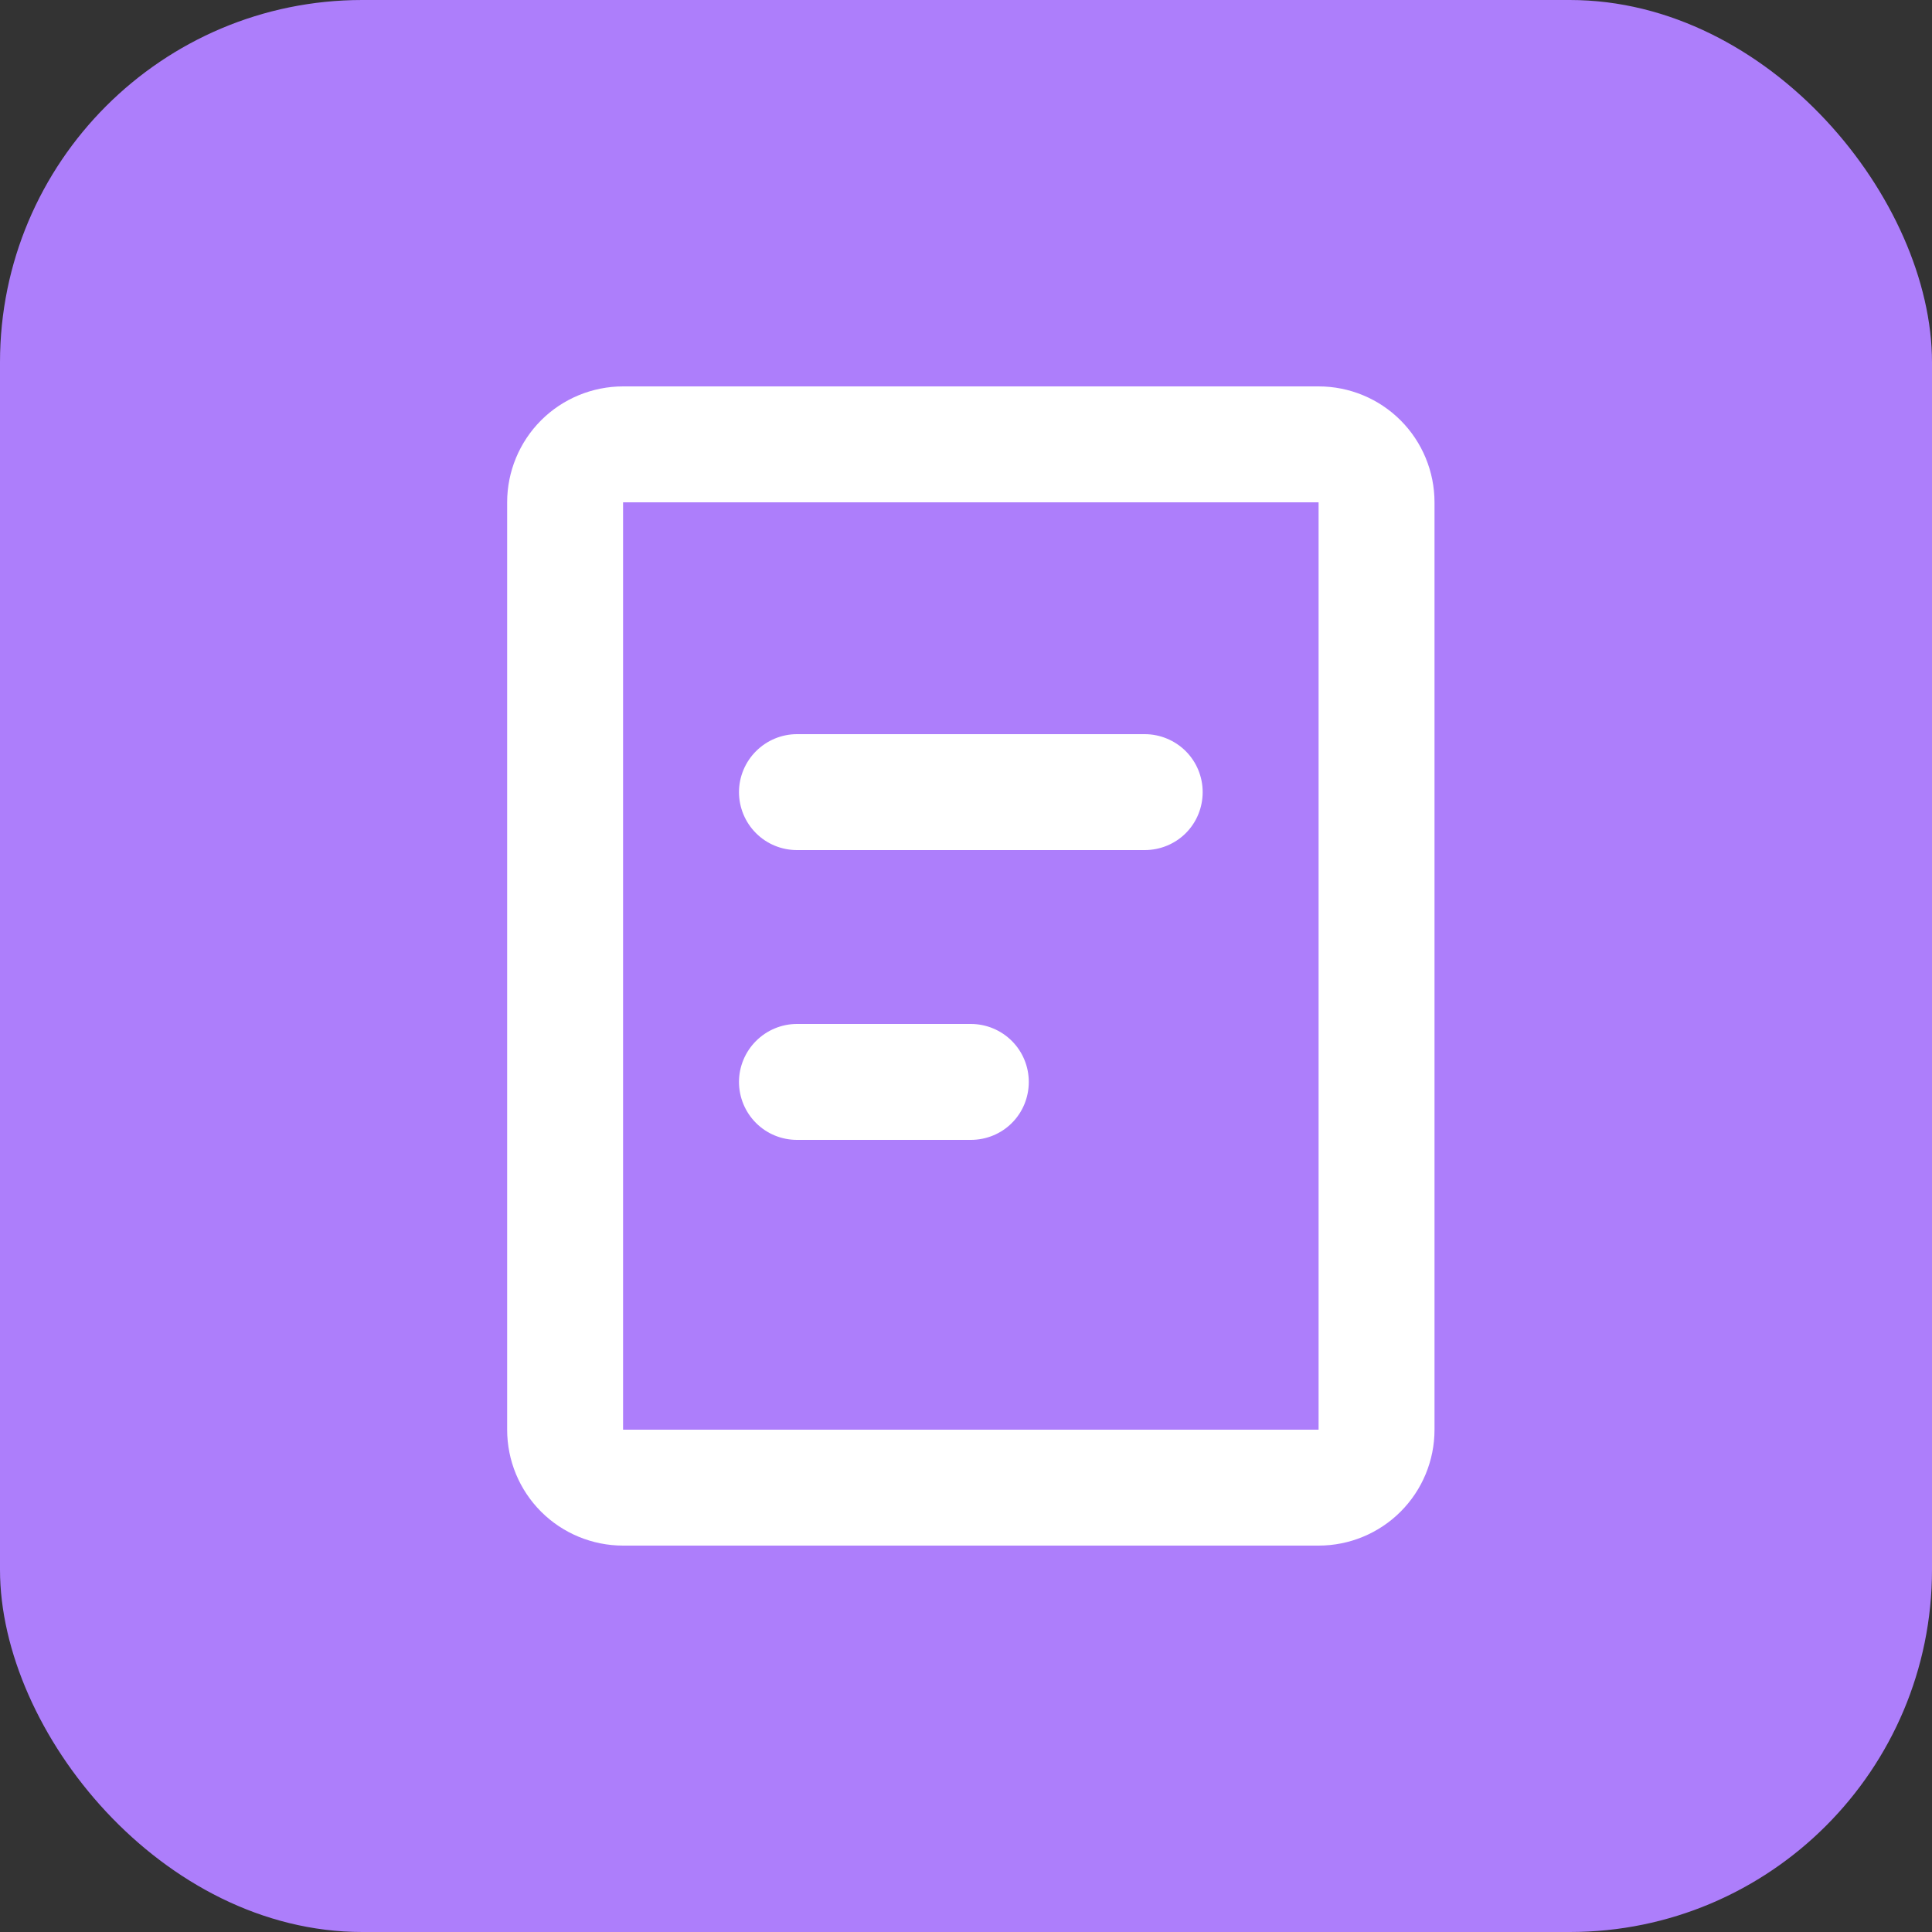 <svg width="16" height="16" viewBox="0 0 16 16" fill="none" xmlns="http://www.w3.org/2000/svg">
<rect x="0" y="0" width="16" height="16" fill="#333333" stroke="none"/>
<rect width="16" height="16" rx="3" fill="#AD7EFB"/>
<path fill-rule="evenodd" clip-rule="evenodd" d="M4.2 4.16C4.2 3.906 4.301 3.661 4.481 3.481C4.661 3.301 4.906 3.2 5.16 3.2H10.92C11.175 3.2 11.419 3.301 11.599 3.481C11.779 3.661 11.88 3.906 11.88 4.16V11.84C11.88 12.095 11.779 12.339 11.599 12.519C11.419 12.699 11.175 12.8 10.92 12.8H5.16C4.906 12.8 4.661 12.699 4.481 12.519C4.301 12.339 4.2 12.095 4.2 11.84V4.16ZM10.92 4.16H5.16V11.84H10.92V4.16ZM6.12 6.56C6.12 6.433 6.171 6.311 6.261 6.221C6.351 6.131 6.473 6.08 6.6 6.08H9.48C9.607 6.08 9.73 6.131 9.82 6.221C9.91 6.311 9.96 6.433 9.96 6.56C9.96 6.688 9.91 6.81 9.82 6.9C9.73 6.99 9.607 7.04 9.48 7.04H6.6C6.473 7.04 6.351 6.99 6.261 6.9C6.171 6.81 6.12 6.688 6.12 6.56ZM6.6 8.48C6.473 8.48 6.351 8.531 6.261 8.621C6.171 8.711 6.12 8.833 6.12 8.96C6.12 9.088 6.171 9.21 6.261 9.3C6.351 9.39 6.473 9.44 6.6 9.44H8.04C8.168 9.44 8.29 9.39 8.38 9.3C8.47 9.21 8.52 9.088 8.52 8.96C8.52 8.833 8.47 8.711 8.38 8.621C8.29 8.531 8.168 8.48 8.04 8.48H6.6Z" fill="white"/>
</svg>
